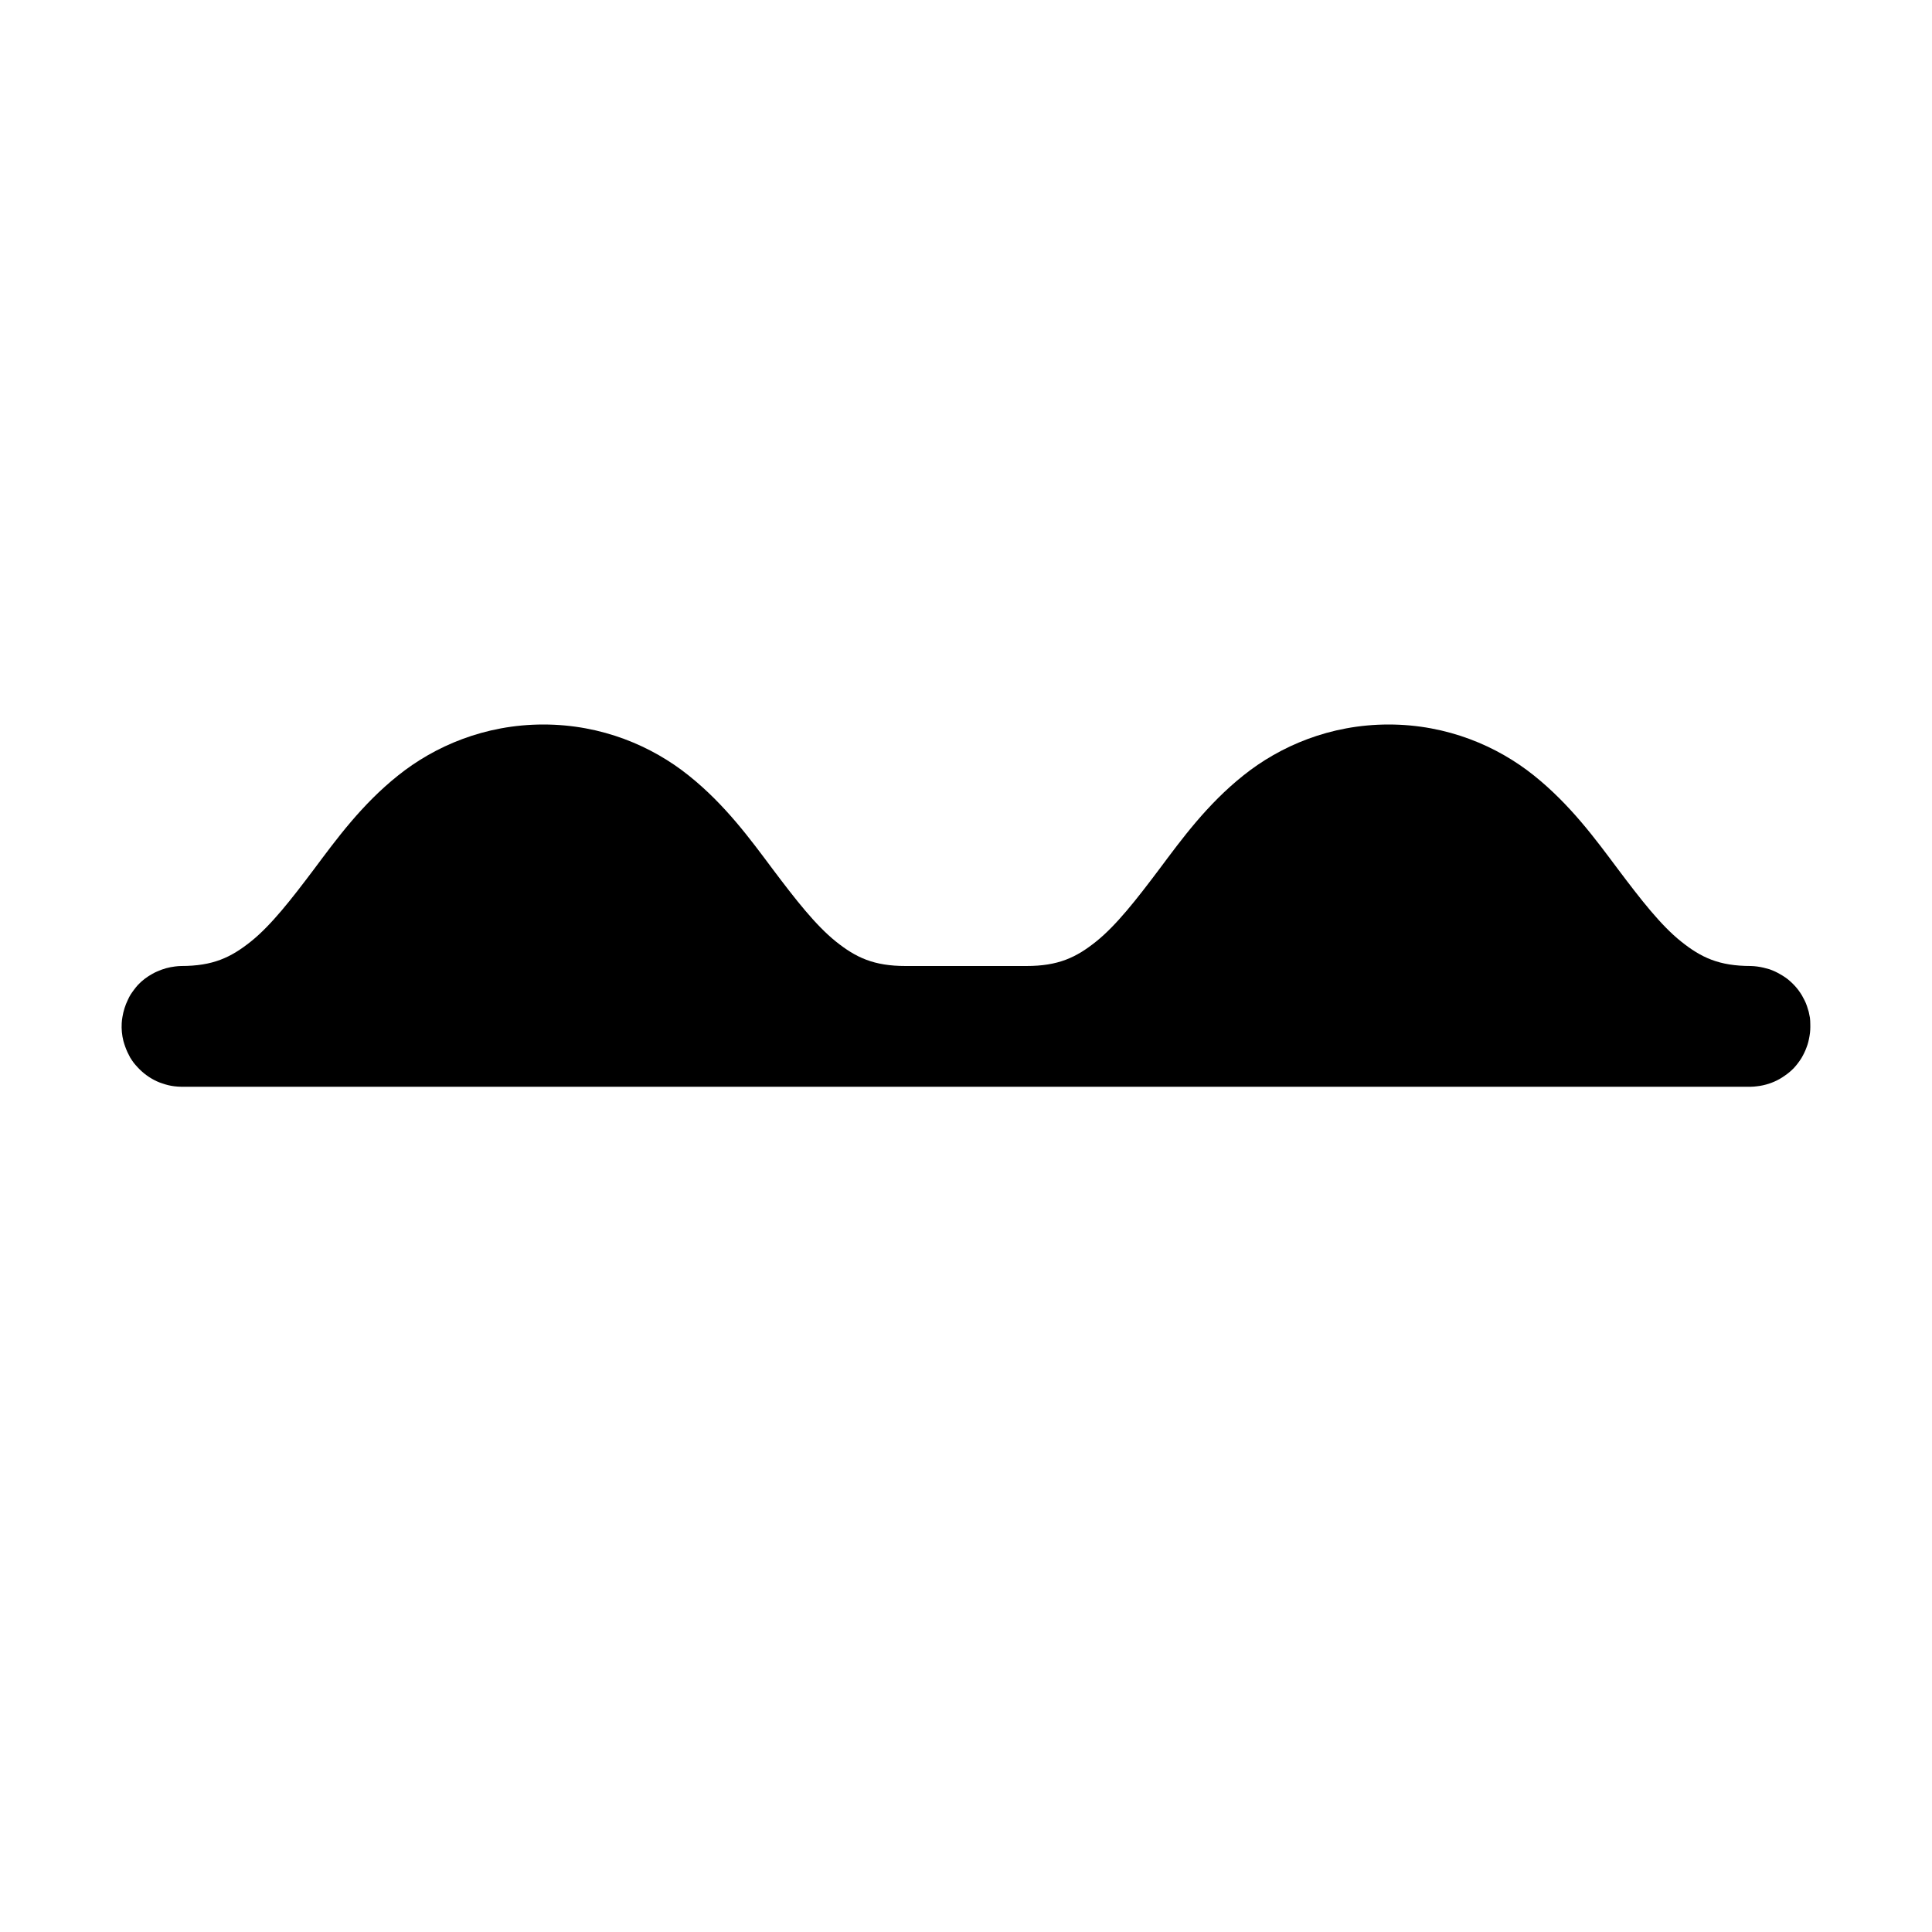 <?xml version="1.0" encoding="utf-8" ?>
<svg baseProfile="full" height="16" version="1.1" width="16" xmlns="http://www.w3.org/2000/svg" xmlns:ev="http://www.w3.org/2001/xml-events" xmlns:xlink="http://www.w3.org/1999/xlink"><defs /><path d="M 4.5,6.0 C 4.014,6.0 3.599,6.18 3.297,6.422 C 2.995,6.663 2.787,6.949 2.6,7.199 C 2.412,7.449 2.245,7.663 2.078,7.797 C 1.911,7.93 1.764,8.0 1.5,8.0 C 1.483,8 1.466,8.002 1.449,8.004 C 1.4,8.01 1.352,8.023 1.307,8.043 C 1.291,8.049 1.276,8.057 1.262,8.065 C 1.218,8.089 1.177,8.12 1.143,8.156 C 1.131,8.169 1.121,8.182 1.111,8.195 C 1.101,8.209 1.091,8.222 1.082,8.236 C 1.073,8.25 1.066,8.265 1.059,8.28 C 1.037,8.325 1.022,8.373 1.014,8.422 C 1.011,8.439 1.009,8.456 1.008,8.473 C 1.005,8.523 1.01,8.573 1.022,8.621 C 1.026,8.637 1.032,8.653 1.037,8.668 C 1.048,8.699 1.062,8.729 1.078,8.758 C 1.087,8.773 1.097,8.787 1.107,8.801 C 1.117,8.814 1.128,8.826 1.139,8.838 C 1.184,8.887 1.238,8.927 1.299,8.955 C 1.314,8.962 1.33,8.968 1.346,8.973 C 1.377,8.984 1.41,8.992 1.443,8.996 C 1.462,8.998 1.481,9 1.5,9 L 7.484,9 L 7.5,9 L 8.494,9 L 8.516,9 L 14.5,9 C 14.517,9 14.534,8.998 14.551,8.996 C 14.567,8.994 14.583,8.992 14.6,8.988 C 14.665,8.974 14.727,8.947 14.781,8.908 C 14.809,8.889 14.834,8.868 14.857,8.844 C 14.88,8.819 14.9,8.792 14.918,8.764 C 14.935,8.735 14.95,8.705 14.961,8.674 C 14.967,8.659 14.972,8.643 14.976,8.627 C 14.98,8.611 14.983,8.595 14.986,8.578 C 14.992,8.545 14.993,8.512 14.992,8.479 C 14.992,8.462 14.991,8.445 14.989,8.428 C 14.986,8.411 14.982,8.395 14.979,8.379 C 14.97,8.347 14.96,8.315 14.945,8.285 C 14.938,8.271 14.93,8.256 14.922,8.242 C 14.913,8.227 14.903,8.213 14.893,8.199 C 14.873,8.173 14.851,8.149 14.826,8.127 C 14.814,8.116 14.801,8.105 14.787,8.096 C 14.773,8.086 14.759,8.077 14.744,8.069 C 14.716,8.052 14.685,8.038 14.654,8.027 C 14.638,8.023 14.622,8.018 14.605,8.014 C 14.571,8.006 14.536,8.001 14.5,8 C 14.236,8 14.088,7.93 13.922,7.797 C 13.755,7.664 13.588,7.449 13.4,7.199 C 13.213,6.949 13.005,6.664 12.703,6.422 C 12.401,6.18 11.986,6.0 11.5,6.0 C 11.014,6.0 10.599,6.18 10.297,6.422 C 9.995,6.663 9.787,6.949 9.6,7.199 C 9.412,7.449 9.245,7.663 9.078,7.797 C 8.912,7.93 8.764,8.0 8.5,8.0 L 7.506,8.0 L 7.5,8.0 C 7.236,8.0 7.088,7.93 6.922,7.797 C 6.755,7.663 6.588,7.449 6.4,7.199 C 6.213,6.949 6.005,6.663 5.703,6.422 C 5.401,6.18 4.986,6.0 4.5,6.0" fill="#000" /></svg>